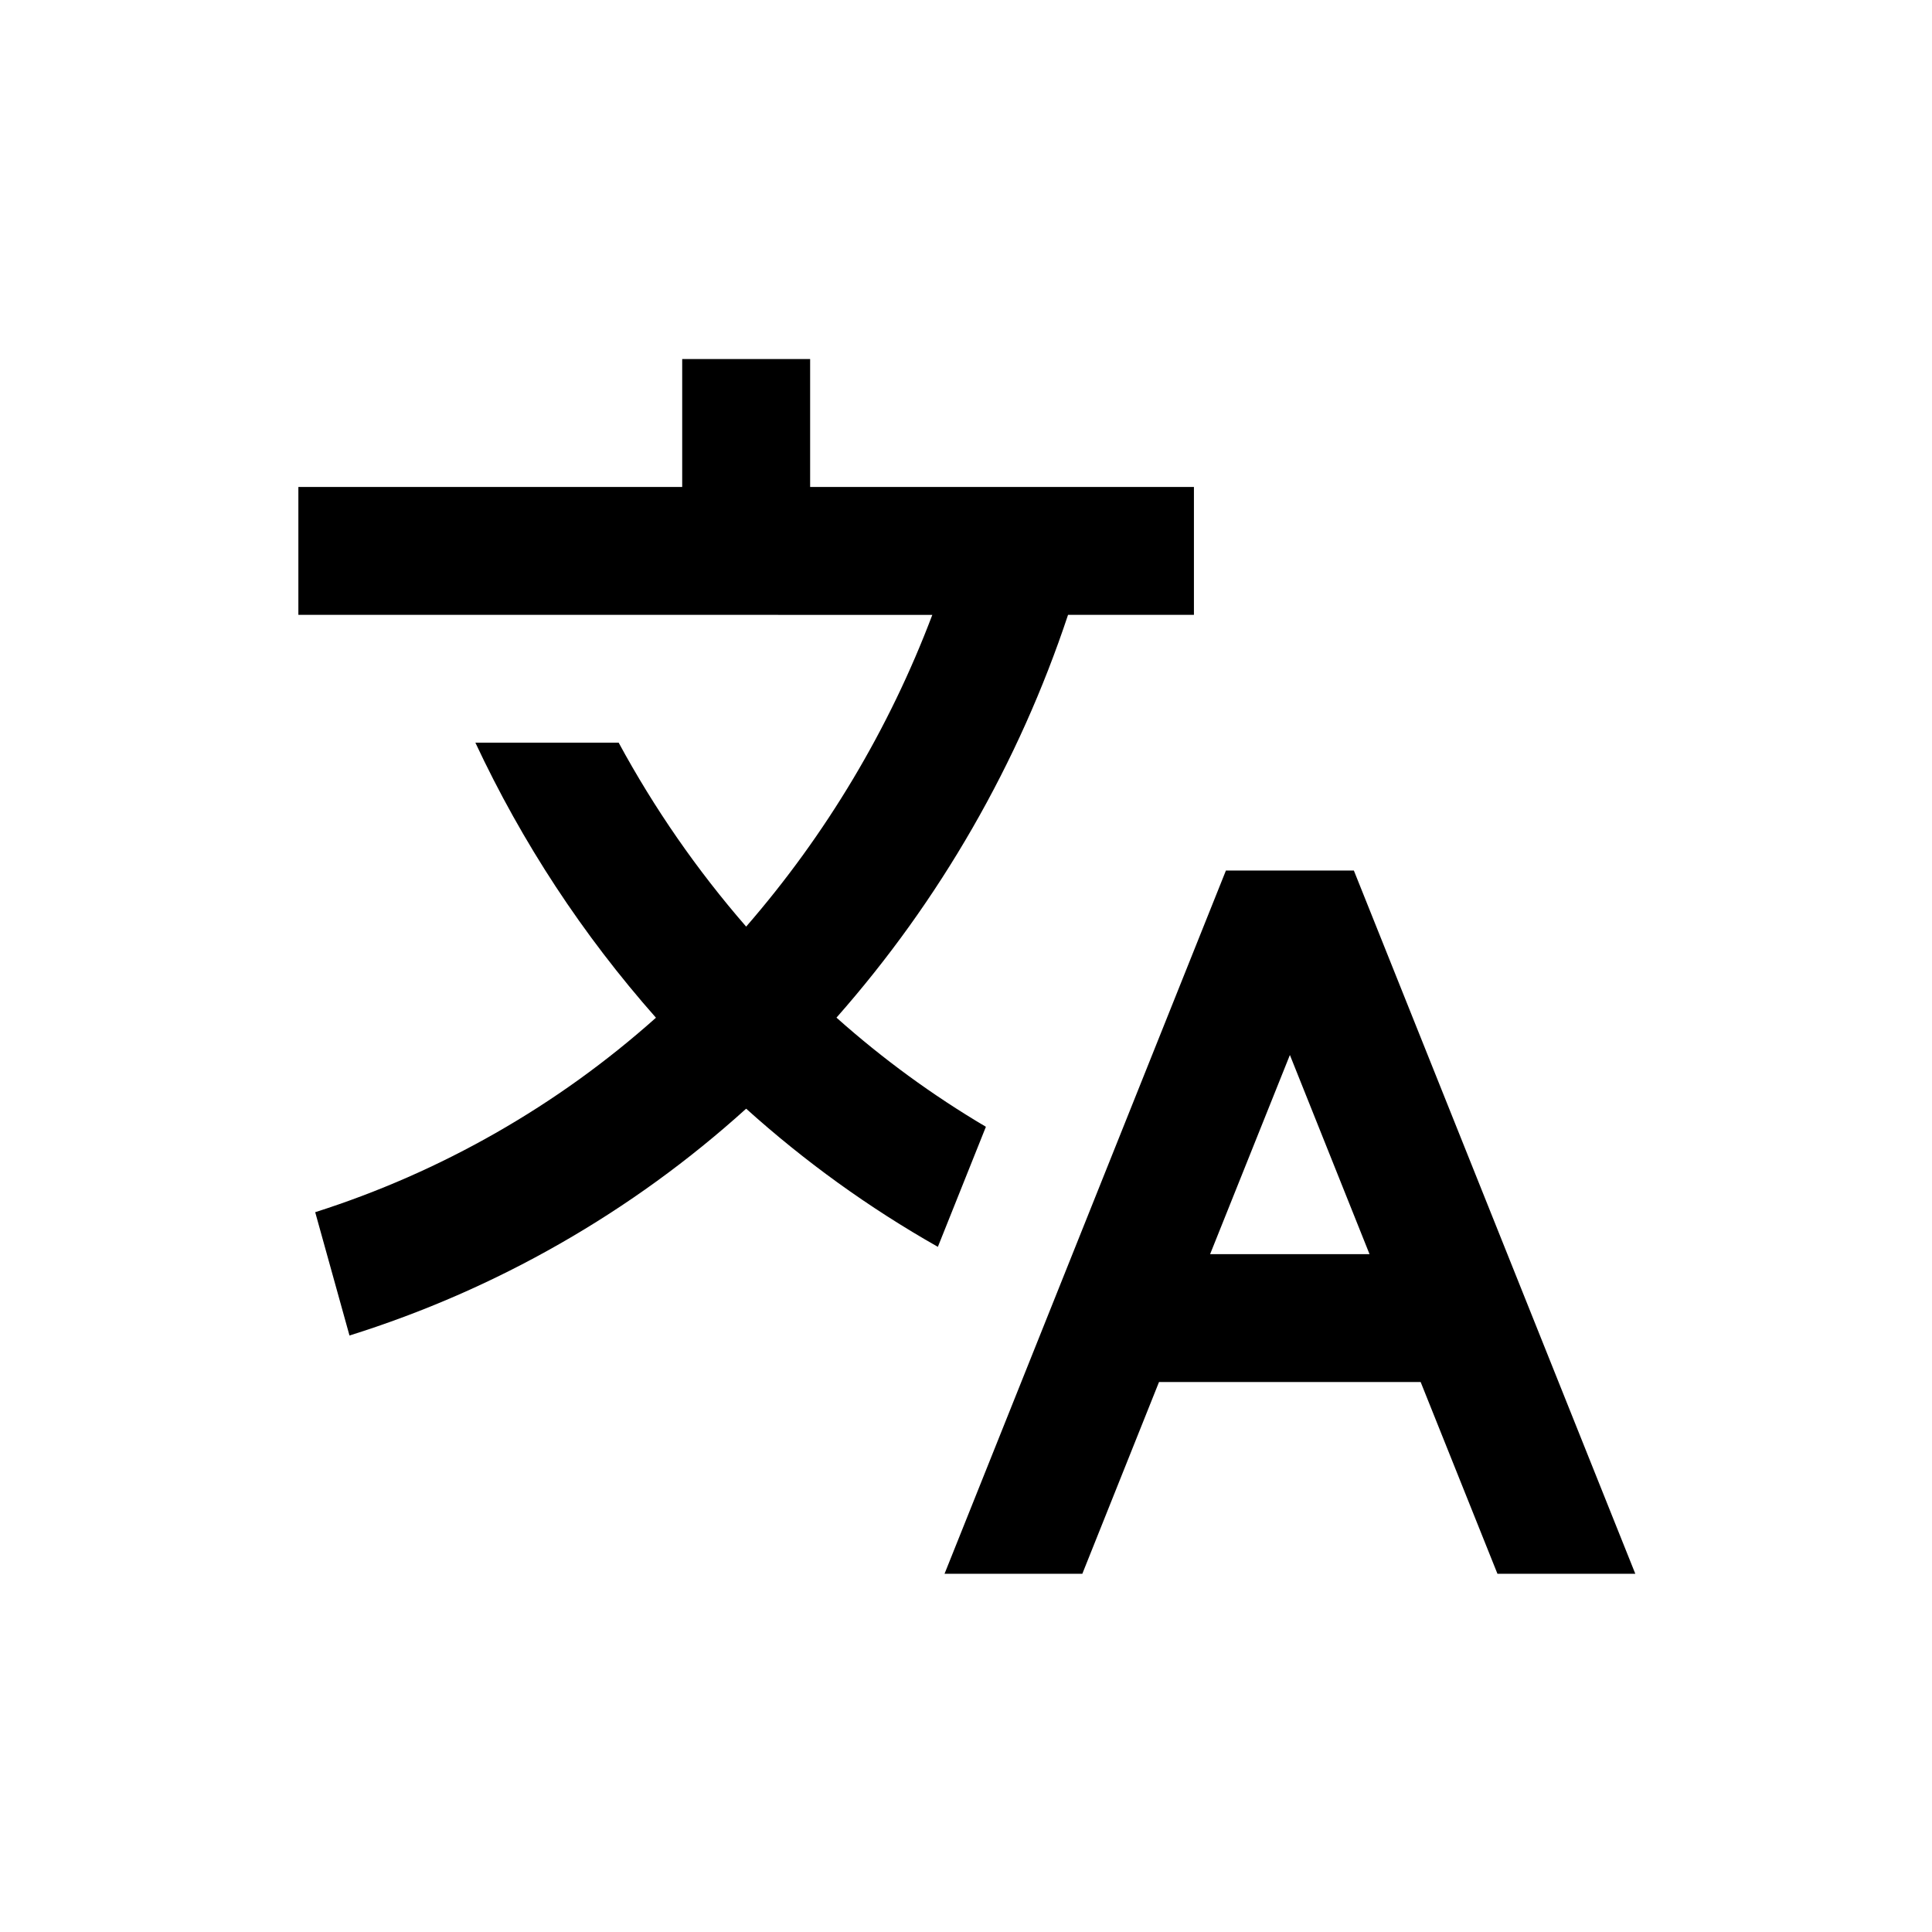 <svg xmlns="http://www.w3.org/2000/svg" xmlns:xlink="http://www.w3.org/1999/xlink" width="500" zoomAndPan="magnify" viewBox="0 0 375 375" height="500" preserveAspectRatio="xMidYMid meet" version="1.2"><defs><clipPath id="5f704d3a5c"><path d="M 57.914 69.461 L 317.414 69.461 L 317.414 305.711 L 57.914 305.711 Z M 57.914 69.461 "/></clipPath></defs><g id="d399d7a96f"><g clip-rule="nonzero" clip-path="url(#5f704d3a5c)"><path style=" stroke:none;fill-rule:nonzero;fill:#000000;fill-opacity:1;" d="M 262.785 168.973 L 317.414 305.473 L 290.656 305.473 L 275.746 268.246 L 224.965 268.246 L 210.078 305.473 L 183.332 305.473 L 237.949 168.973 Z M 157.246 69.695 L 157.246 94.516 L 231.742 94.516 L 231.742 119.336 L 207.309 119.336 C 202.52 133.742 196.34 147.527 188.773 160.691 C 181.207 173.855 172.402 186.133 162.359 197.523 C 171.34 205.531 181.008 212.59 191.363 218.707 L 182.039 242.012 C 168.66 234.426 156.258 225.488 144.828 215.195 C 133.738 225.227 121.703 233.953 108.719 241.379 C 95.738 248.805 82.109 254.75 67.836 259.223 L 61.18 235.285 C 73.41 231.391 85.098 226.258 96.242 219.898 C 107.391 213.535 117.75 206.082 127.32 197.539 C 113.078 181.422 101.395 163.625 92.27 144.152 L 120.082 144.152 C 127.023 156.957 135.273 168.859 144.828 179.855 C 152.59 170.914 159.504 161.363 165.574 151.199 C 171.645 141.035 176.773 130.418 180.961 119.348 L 57.914 119.336 L 57.914 94.516 L 132.414 94.516 L 132.414 69.695 Z M 250.367 204.773 L 234.883 243.426 L 265.824 243.426 Z M 250.367 204.773 "/></g></g></svg>
